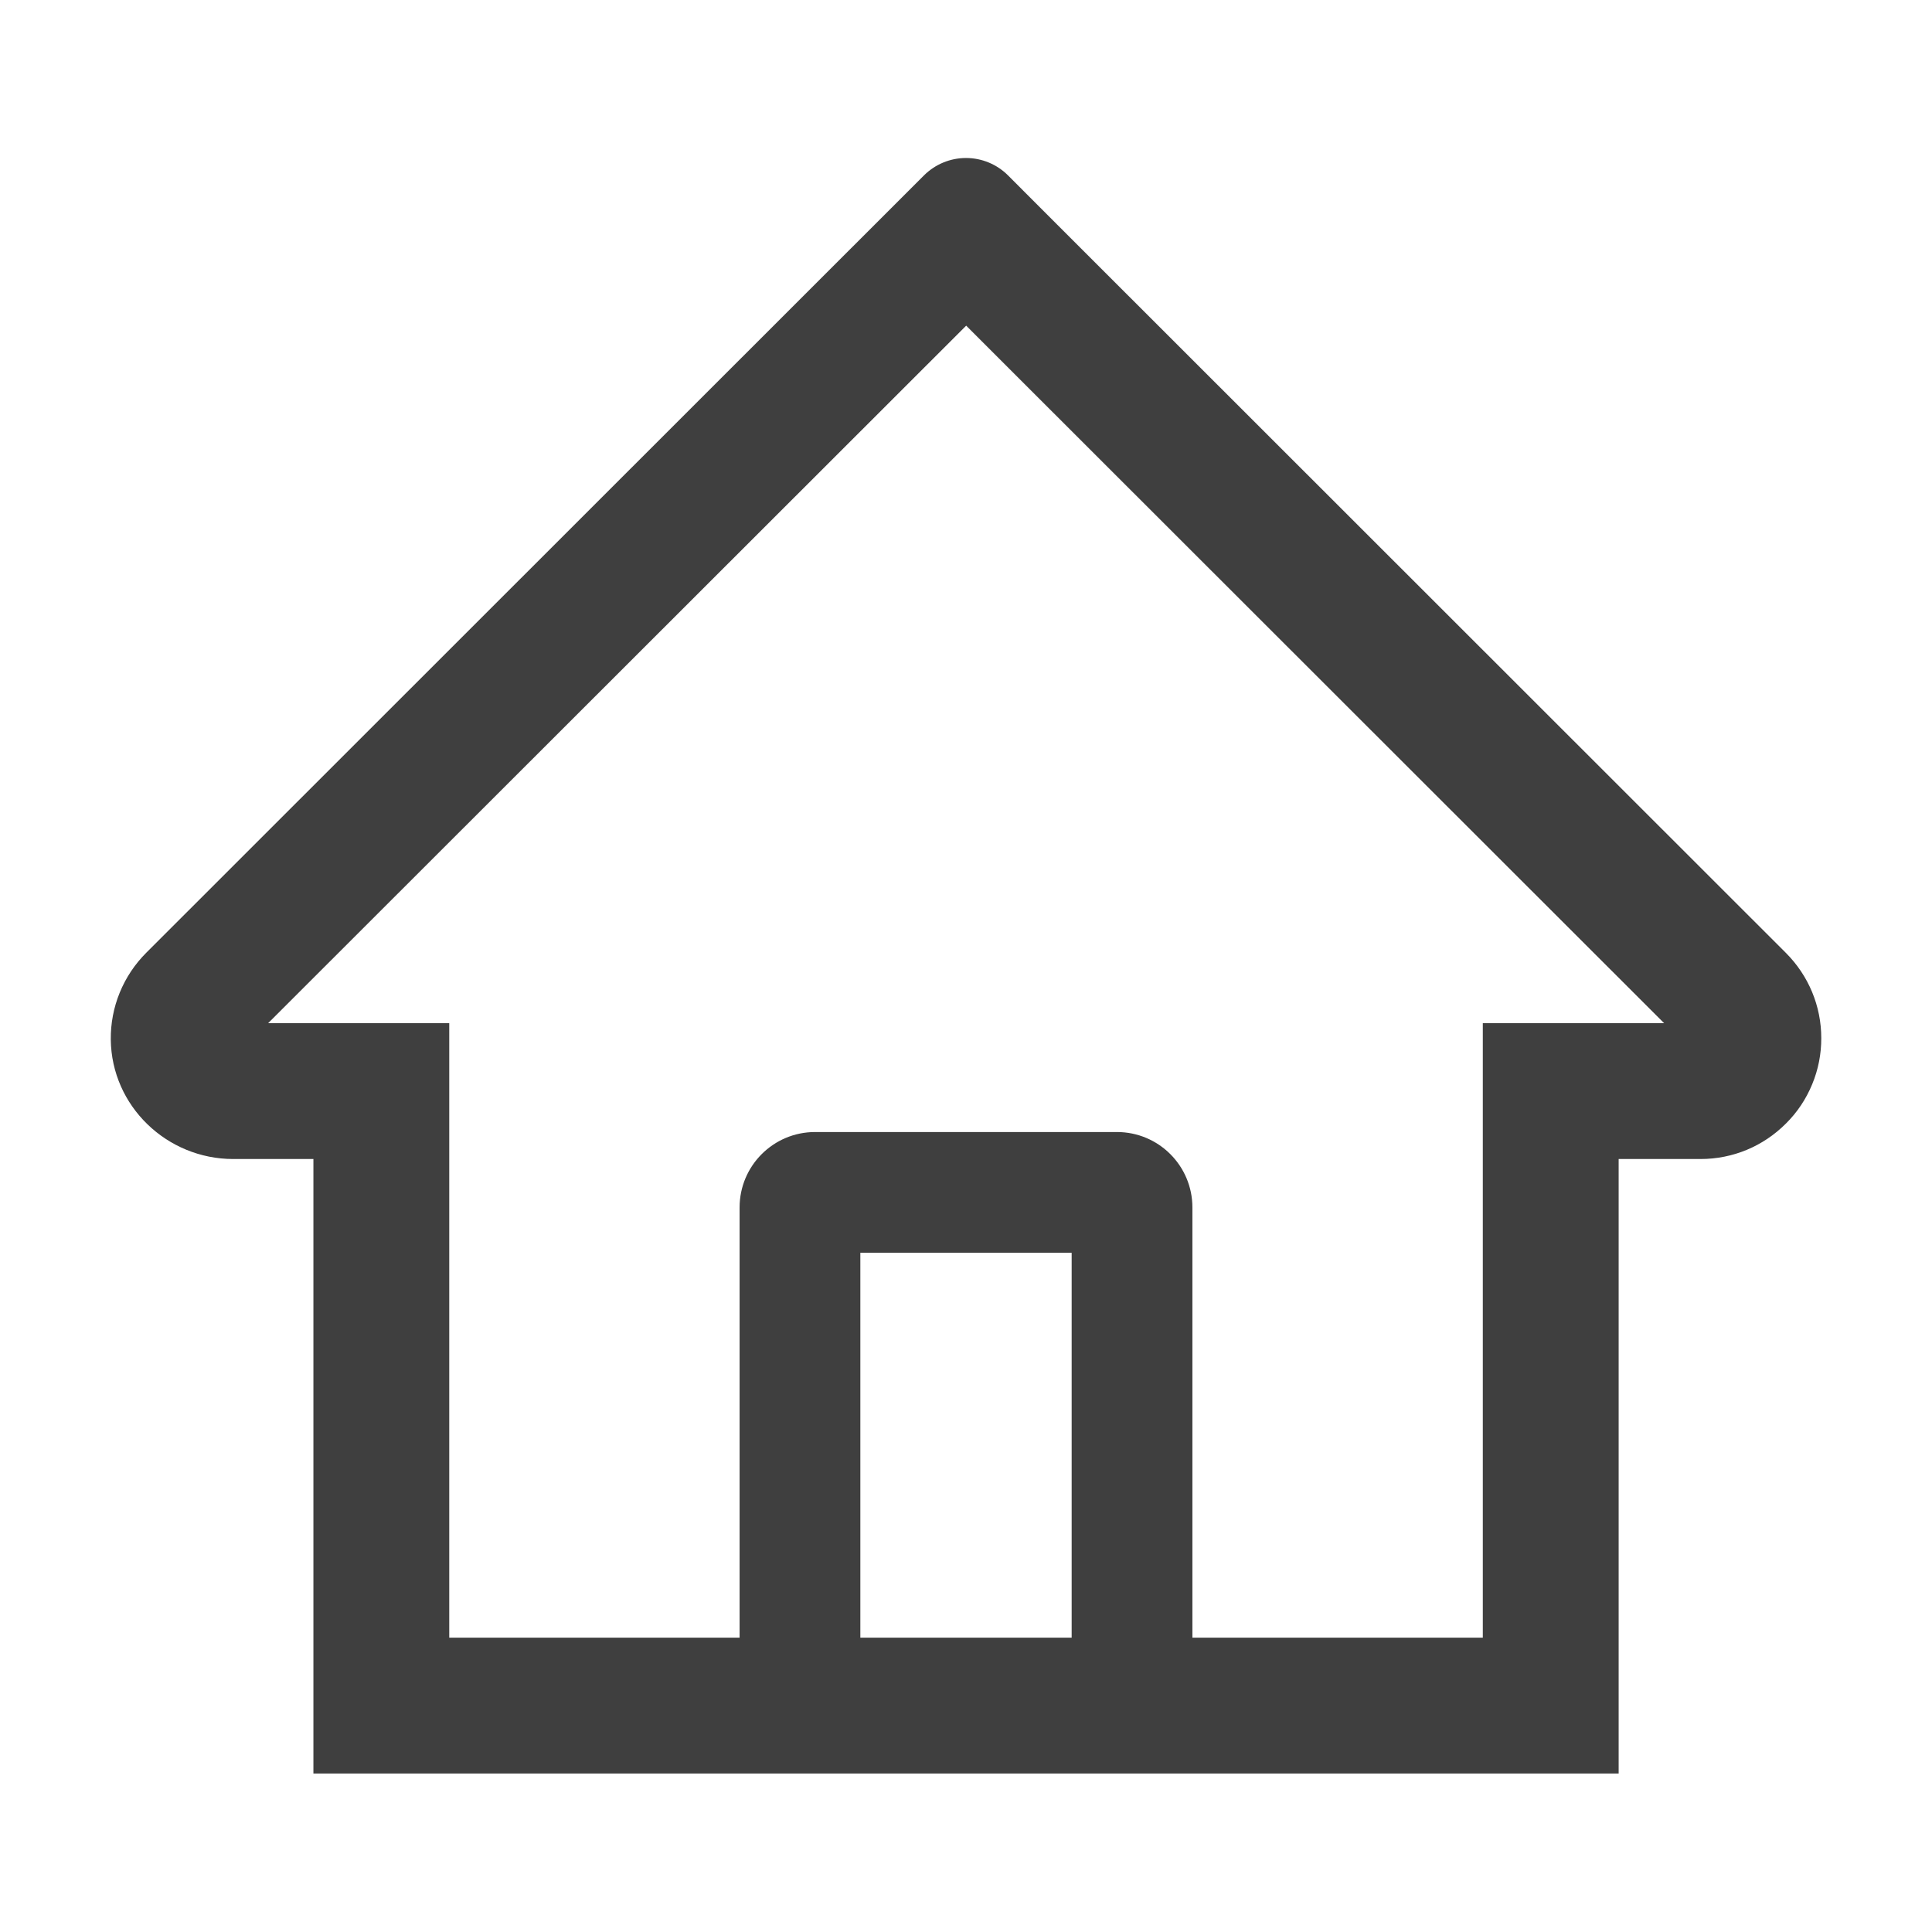 <svg width="32" height="32" viewBox="0 0 32 32" fill="none" xmlns="http://www.w3.org/2000/svg">
<g id="ant-design:home-outlined">
<path id="Vector" d="M29.578 15.781L17.503 3.713L16.694 2.903C16.51 2.72 16.26 2.617 16 2.617C15.74 2.617 15.491 2.72 15.306 2.903L2.422 15.781C2.233 15.97 2.084 16.194 1.983 16.441C1.882 16.688 1.832 16.952 1.835 17.219C1.847 18.319 2.763 19.197 3.863 19.197H5.191V29.375H26.81V19.197H28.166C28.7 19.197 29.203 18.988 29.581 18.609C29.768 18.424 29.915 18.203 30.015 17.96C30.116 17.717 30.167 17.457 30.166 17.194C30.166 16.663 29.956 16.159 29.578 15.781ZM17.75 27.125H14.25V20.75H17.75V27.125ZM24.56 16.947V27.125H19.75V20C19.75 19.309 19.191 18.75 18.5 18.75H13.5C12.81 18.75 12.25 19.309 12.25 20V27.125H7.441V16.947H4.441L16.003 5.394L16.725 6.116L27.563 16.947H24.56Z" fill="#3F3F3F"/>
</g>
</svg>
